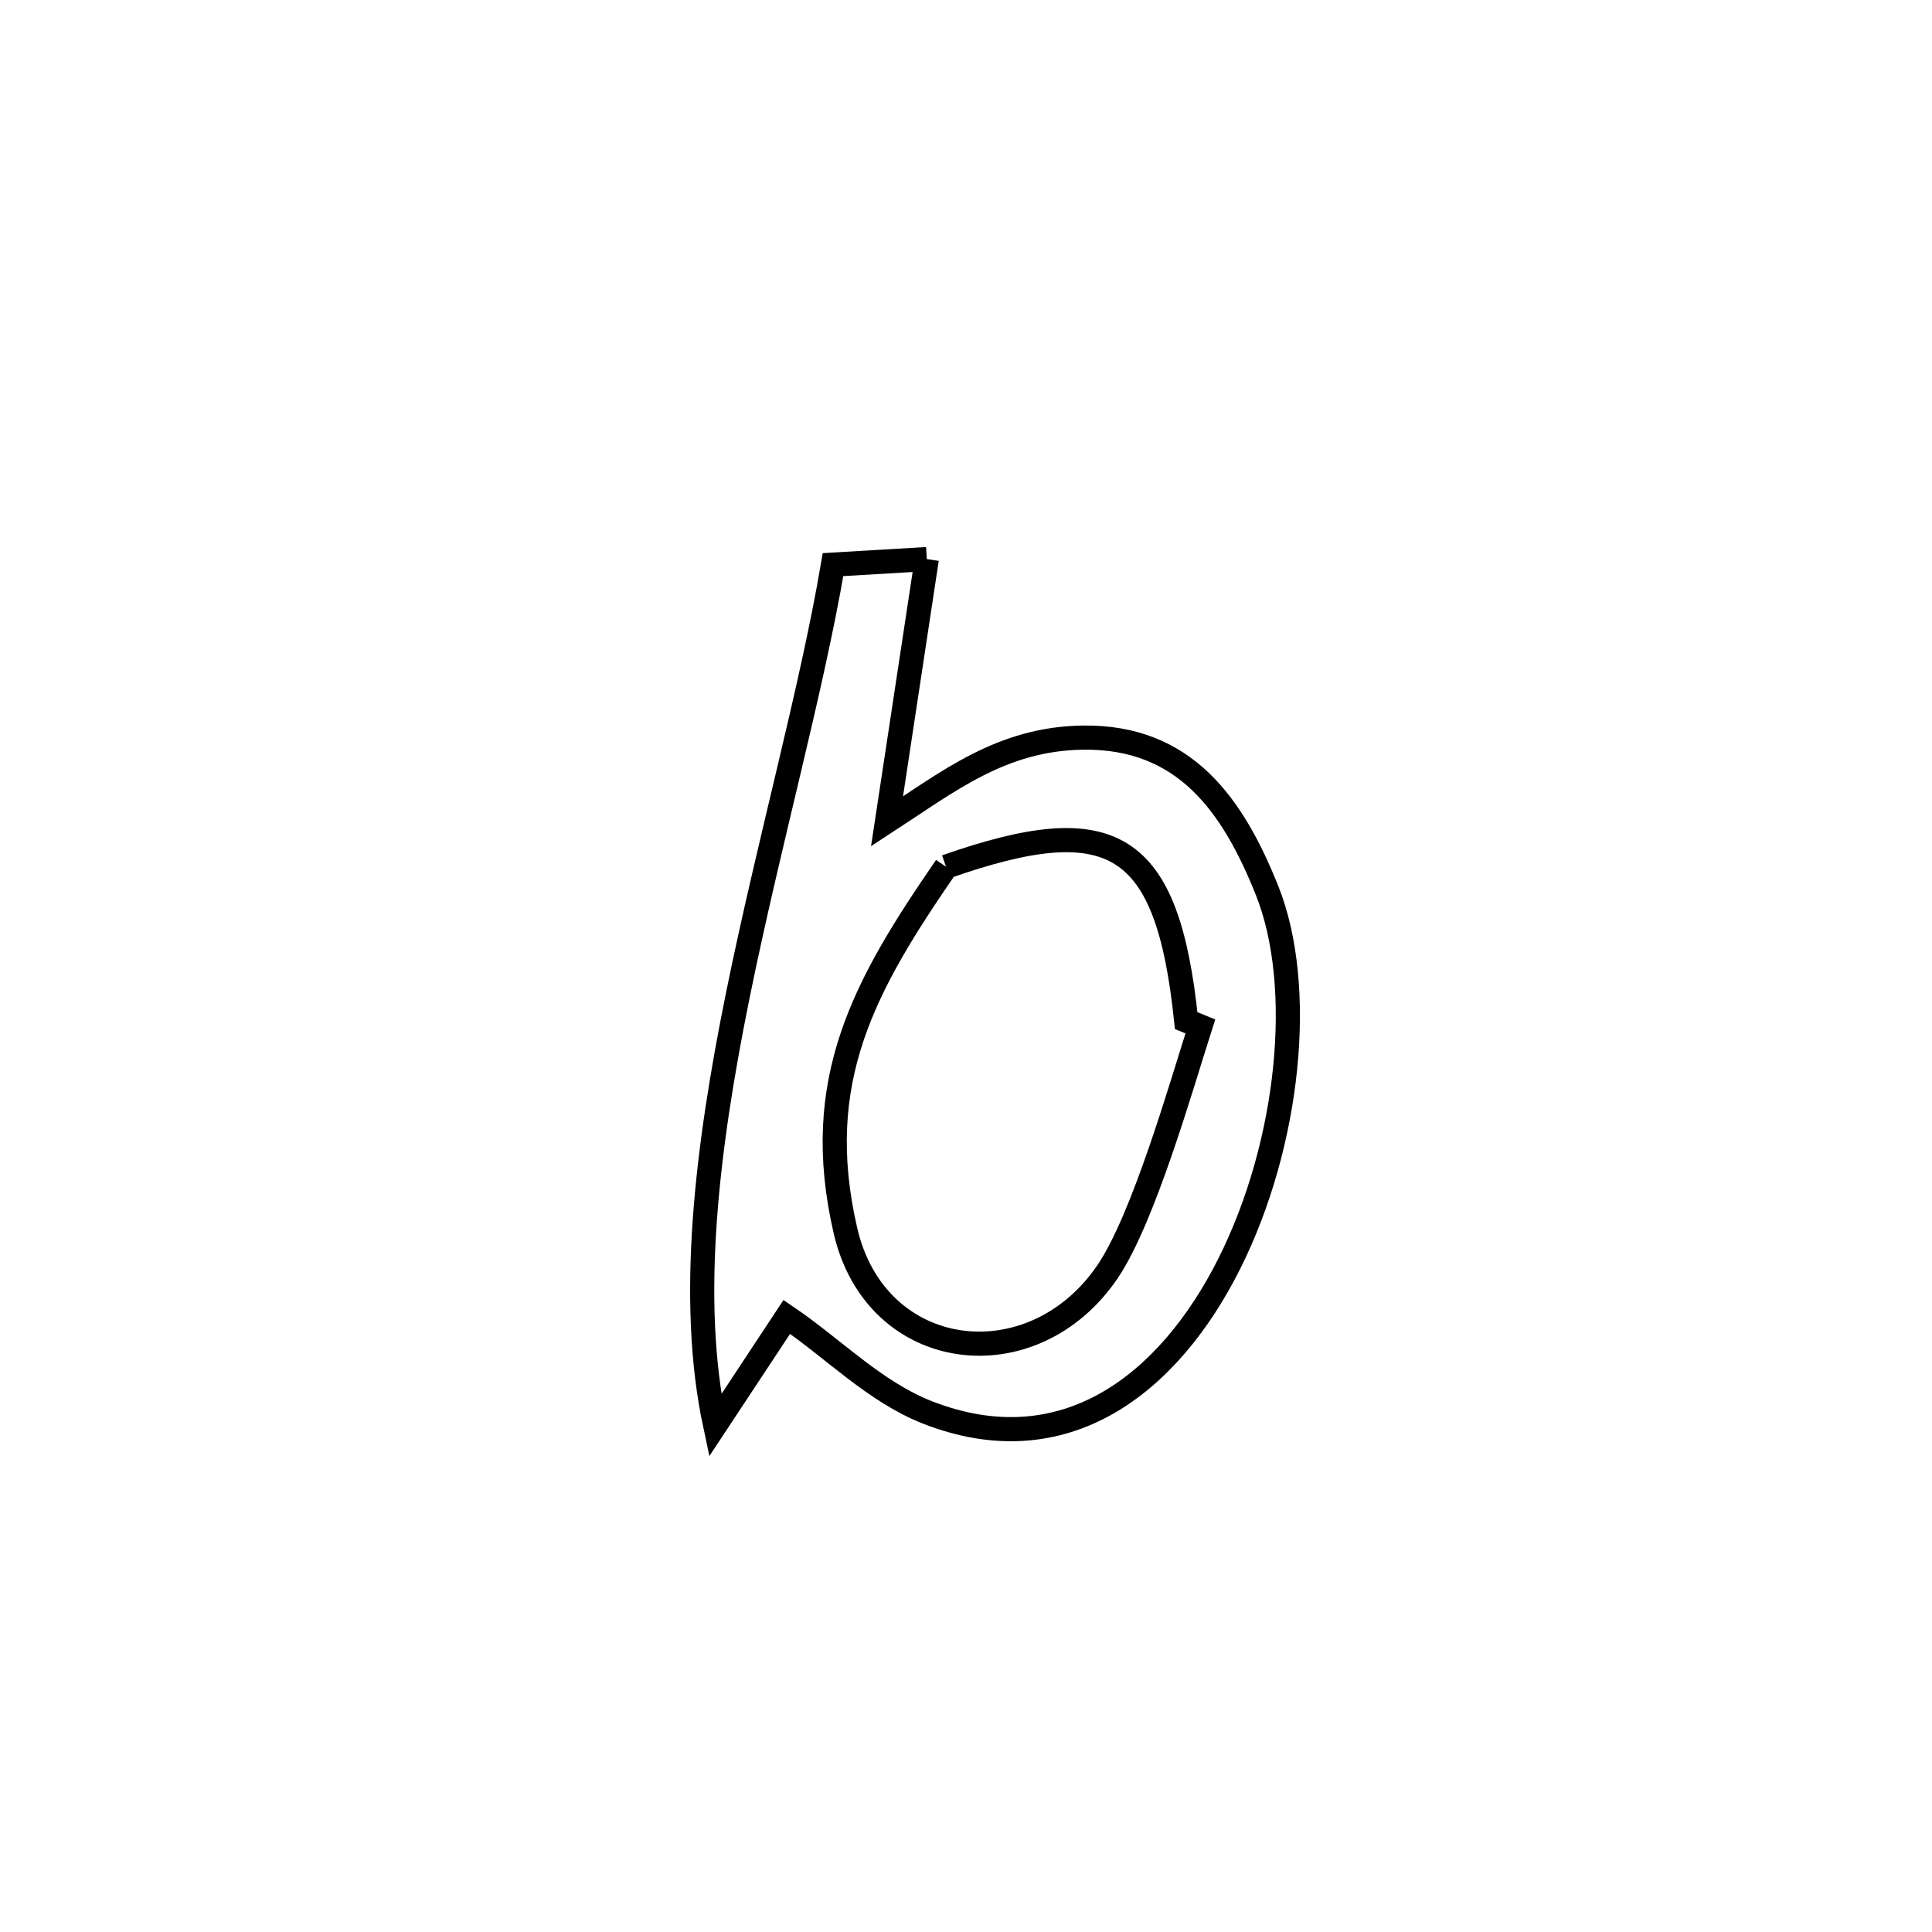 <svg xmlns="http://www.w3.org/2000/svg" viewBox="0.0 0.0 24.0 24.0" height="200px" width="200px"><path fill="none" stroke="black" stroke-width=".3" stroke-opacity="1.0"  filling="0" d="M11.513 6.945 L11.513 6.945 C11.348 8.031 11.184 9.117 11.019 10.203 L11.019 10.203 C11.782 9.707 12.443 9.176 13.453 9.163 C14.72 9.145 15.316 10.005 15.738 11.057 C16.219 12.256 16.017 14.213 15.268 15.703 C14.519 17.192 13.223 18.214 11.517 17.544 C10.864 17.286 10.355 16.754 9.774 16.359 L9.774 16.359 C9.478 16.808 9.181 17.258 8.884 17.707 L8.884 17.707 C8.55 16.145 8.781 14.26 9.164 12.371 C9.547 10.482 10.08 8.59 10.348 7.014 L10.348 7.014 C10.737 6.991 11.125 6.968 11.513 6.945 L11.513 6.945"></path>
<path fill="none" stroke="black" stroke-width=".3" stroke-opacity="1.0"  filling="0" d="M11.752 10.767 L11.752 10.767 C13.823 10.04 14.503 10.442 14.735 12.678 L14.735 12.678 C14.794 12.702 14.852 12.727 14.911 12.751 L14.911 12.751 C14.675 13.488 14.208 15.132 13.76 15.795 C12.832 17.167 10.883 16.939 10.502 15.286 C10.072 13.421 10.738 12.239 11.752 10.767 L11.752 10.767"></path></svg>